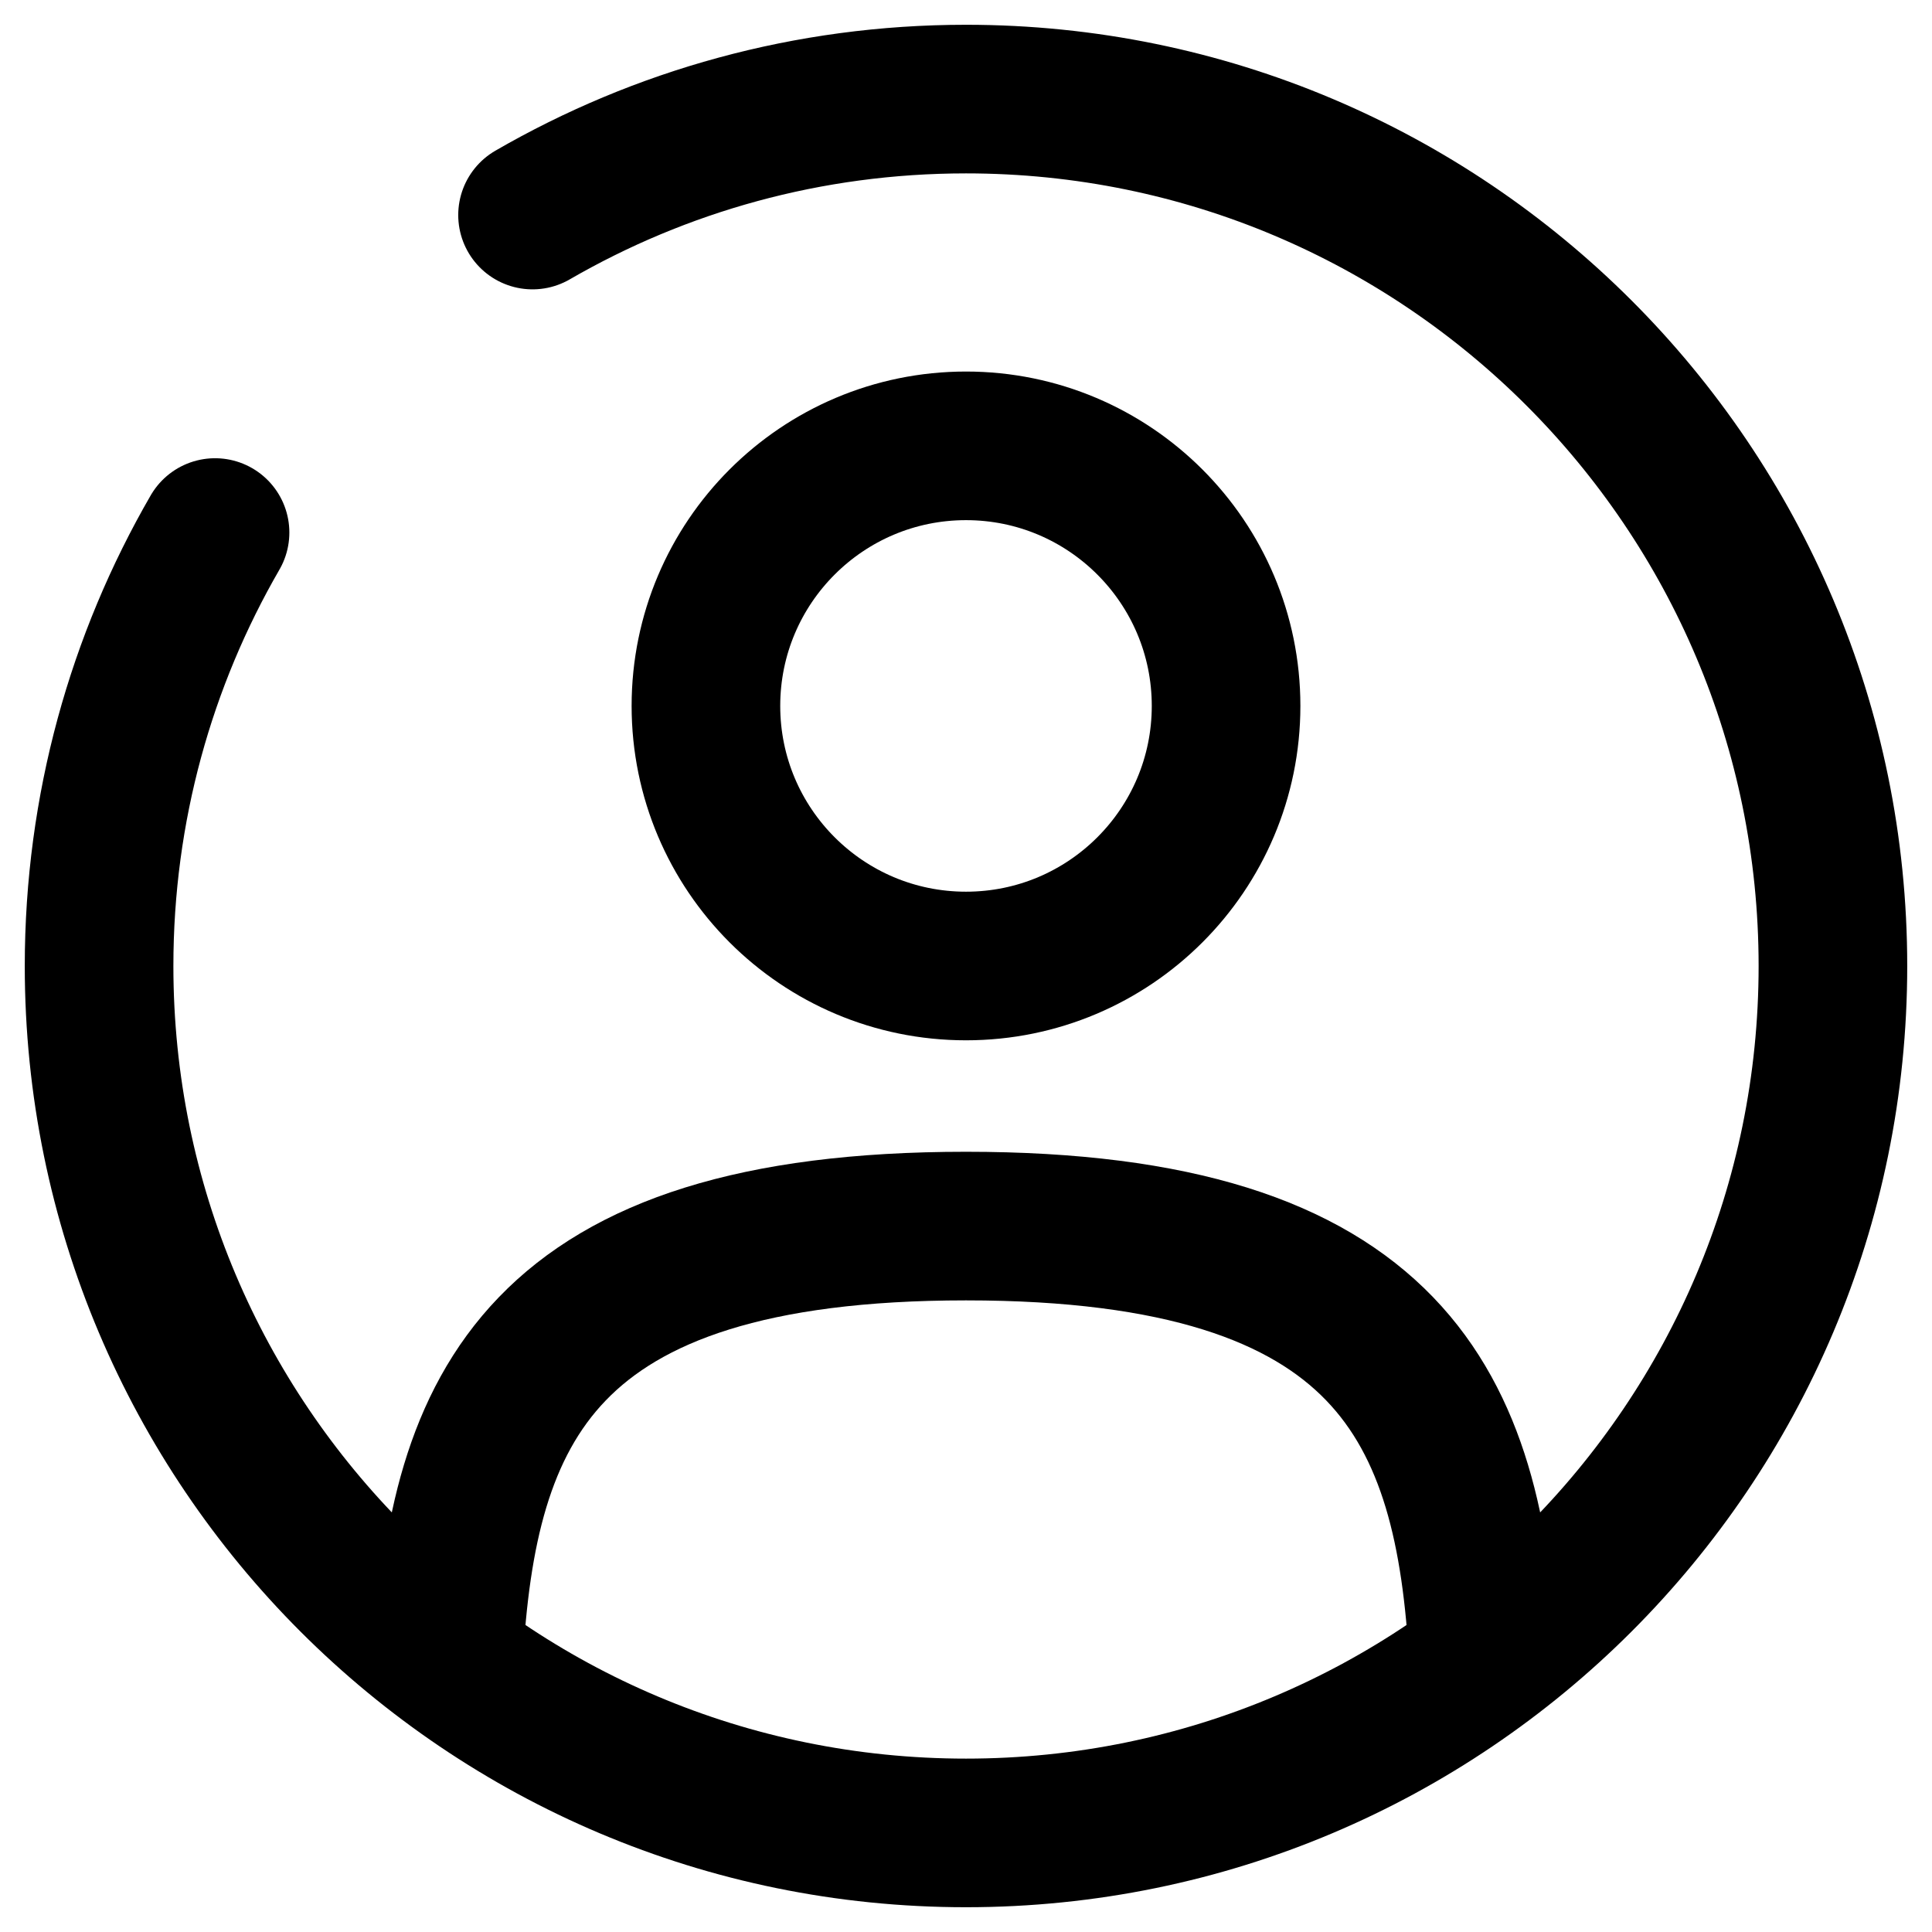 <svg width="39" height="39" viewBox="0 0 39 39" fill="none" xmlns="http://www.w3.org/2000/svg">
<path d="M19.5 19.5C22.399 19.5 24.75 17.149 24.75 14.25C24.75 11.351 22.399 9 19.5 9C16.601 9 14.25 11.351 14.25 14.25C14.25 17.149 16.601 19.5 19.5 19.5Z" stroke="black" stroke-width="3"/>
<path d="M29.946 33.5C29.667 28.44 28.118 24.75 19.5 24.75C10.882 24.75 9.332 28.44 9.054 33.5" stroke="black" stroke-width="3" stroke-linecap="round"/>
<path d="M10.75 4.341C13.324 2.852 16.312 2 19.5 2C29.165 2 37 9.835 37 19.5C37 29.165 29.165 37 19.5 37C9.835 37 2 29.165 2 19.5C2 16.312 2.852 13.324 4.341 10.75" stroke="black" stroke-width="3" stroke-linecap="round"/>
</svg>
